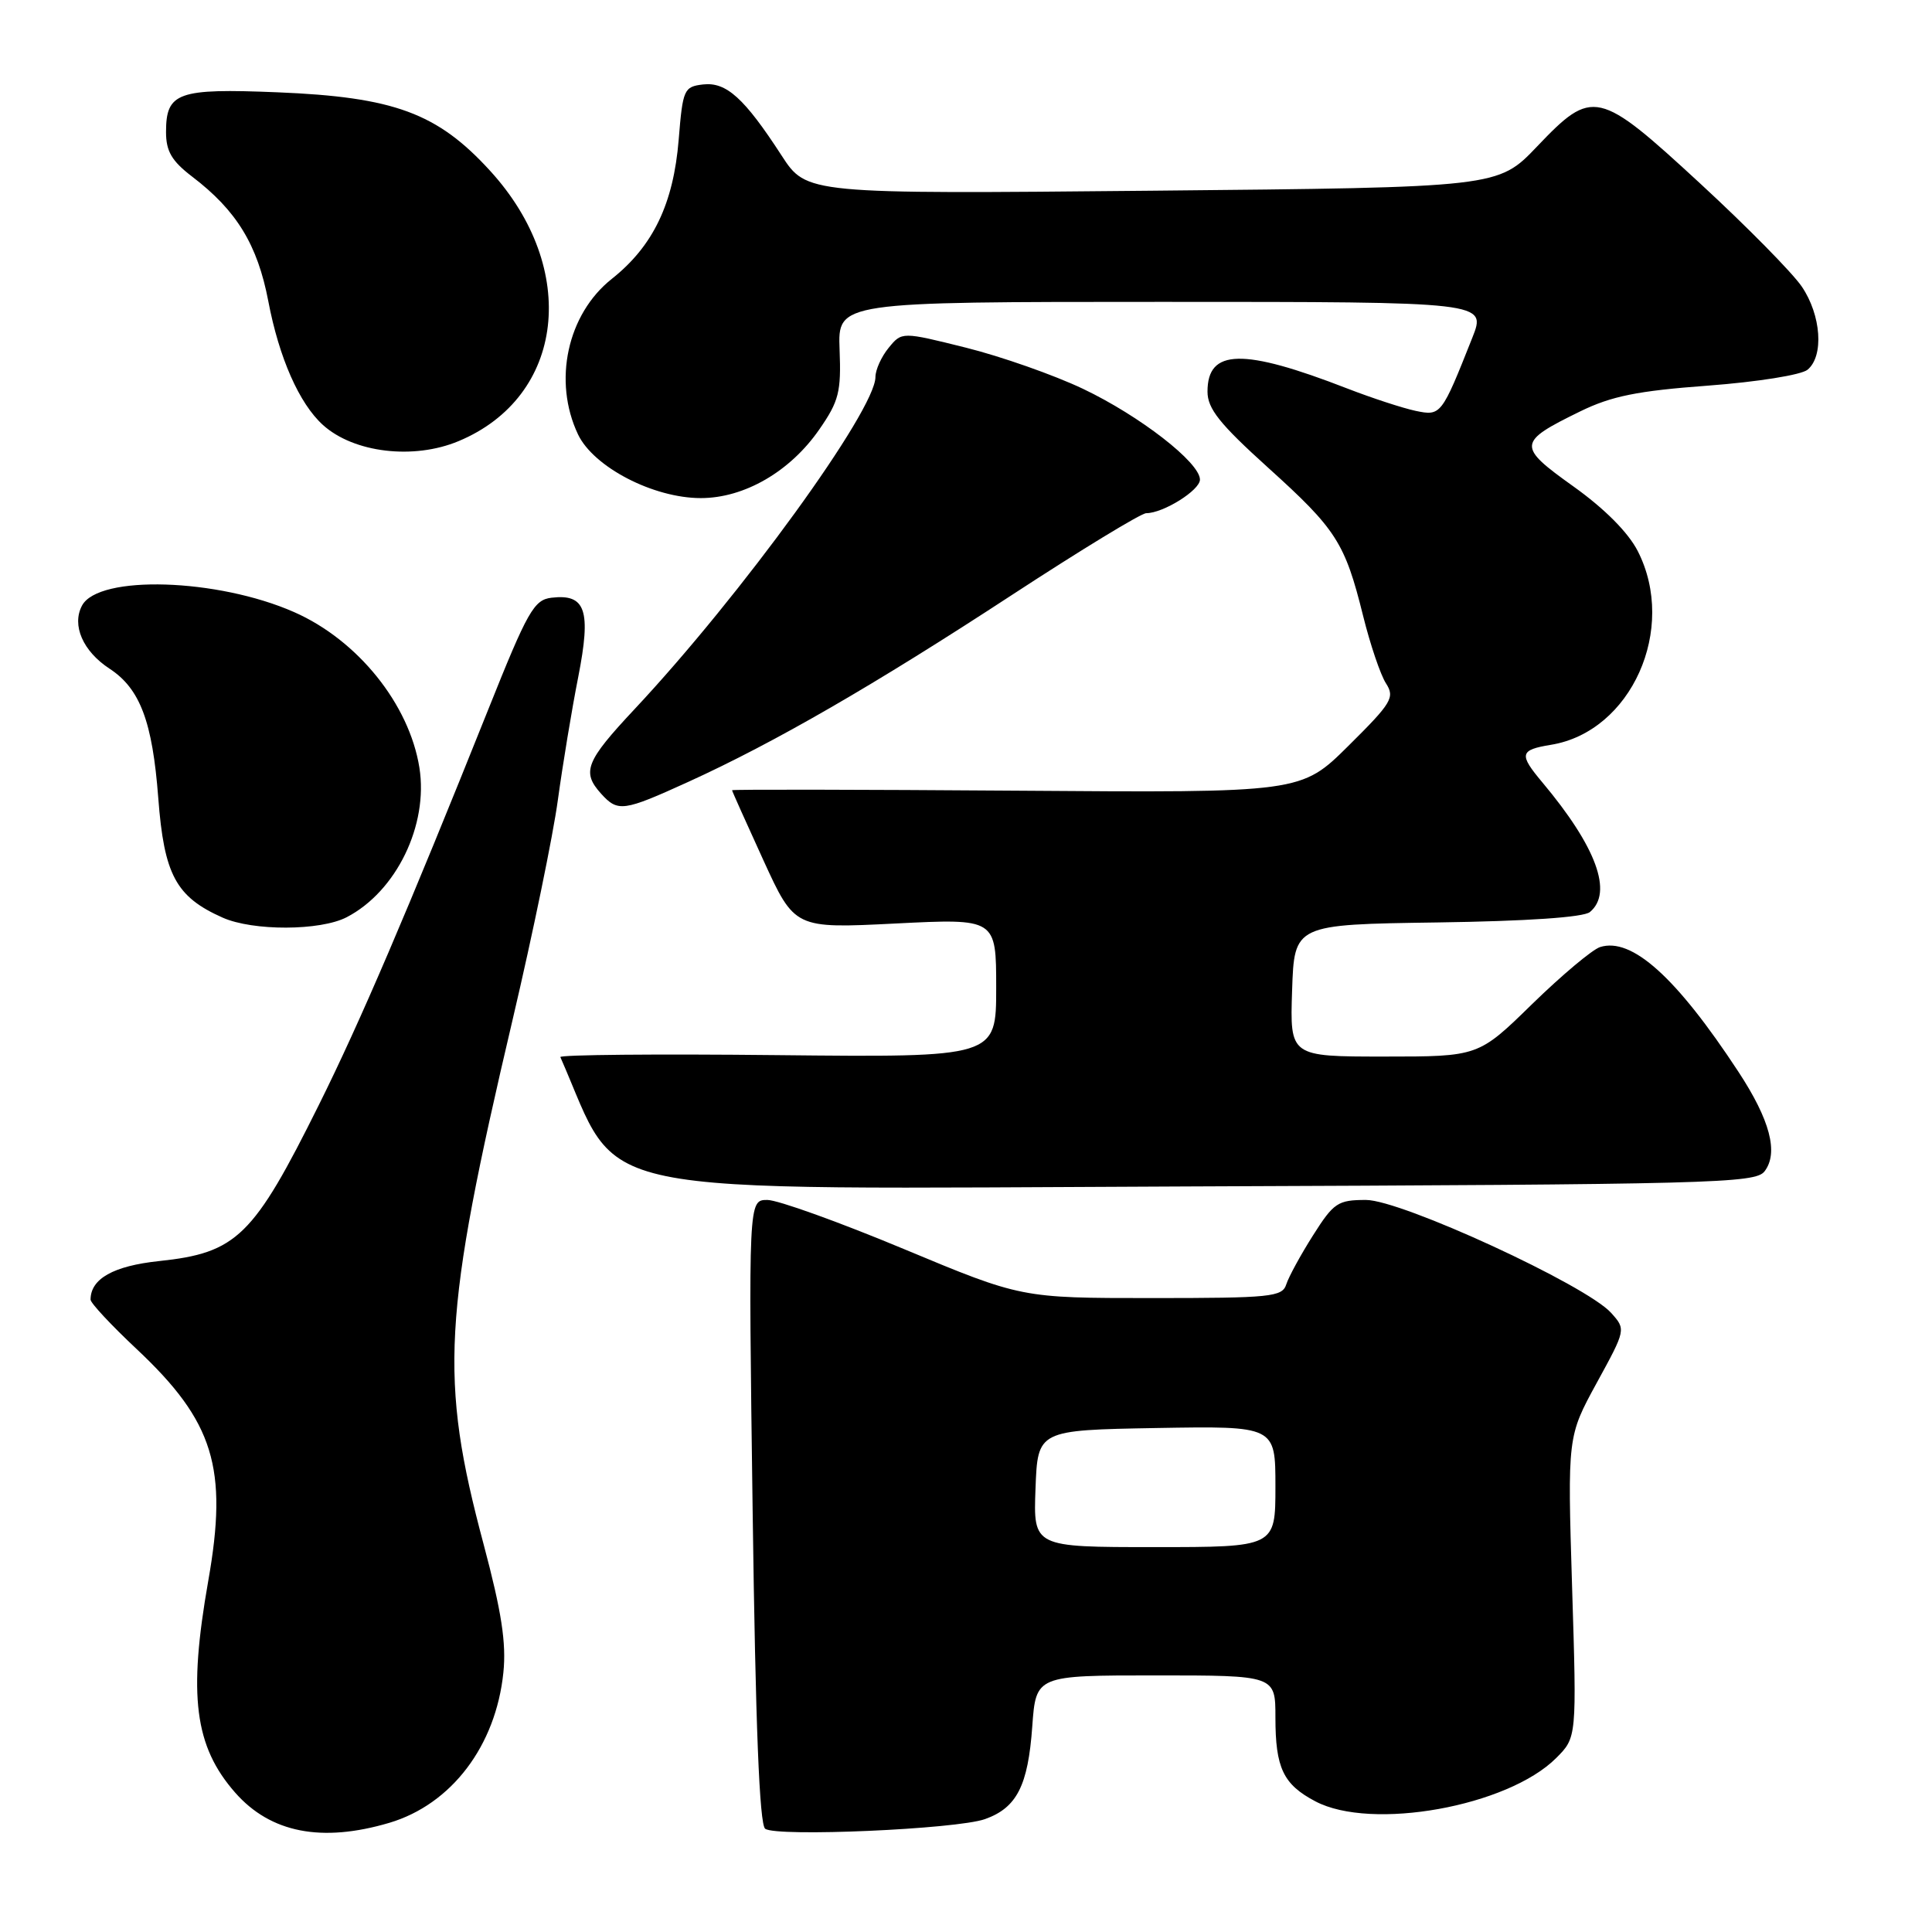 <?xml version="1.0" encoding="UTF-8" standalone="no"?>
<!DOCTYPE svg PUBLIC "-//W3C//DTD SVG 1.1//EN" "http://www.w3.org/Graphics/SVG/1.1/DTD/svg11.dtd" >
<svg xmlns="http://www.w3.org/2000/svg" xmlns:xlink="http://www.w3.org/1999/xlink" version="1.1" viewBox="0 0 256 256">
 <g >
 <path fill="currentColor"
d=" M 51.60 241.53 C 59.82 239.08 65.70 231.34 66.70 221.62 C 67.10 217.72 66.46 213.55 64.09 204.66 C 58.20 182.60 58.64 174.57 67.95 135.00 C 70.60 123.72 73.29 110.67 73.92 106.00 C 74.56 101.33 75.77 93.99 76.62 89.70 C 78.35 80.87 77.62 78.67 73.09 79.20 C 70.76 79.47 69.92 80.94 64.70 94.00 C 53.94 120.89 47.70 135.45 42.25 146.41 C 33.57 163.87 31.38 166.01 21.07 167.10 C 15.03 167.74 12.00 169.44 12.00 172.21 C 12.00 172.66 14.75 175.61 18.11 178.76 C 28.34 188.37 30.24 194.50 27.59 209.50 C 24.92 224.68 25.77 231.39 31.16 237.53 C 35.84 242.86 42.62 244.19 51.60 241.53 Z  M 130.52 241.04 C 134.73 239.54 136.22 236.62 136.78 228.77 C 137.27 222.00 137.27 222.00 153.13 222.00 C 169.00 222.00 169.00 222.00 169.00 227.57 C 169.00 234.26 170.03 236.44 174.28 238.68 C 181.71 242.62 199.78 239.37 206.20 232.95 C 208.93 230.22 208.93 230.22 208.31 210.28 C 207.70 190.34 207.70 190.34 211.57 183.25 C 215.45 176.16 215.45 176.16 213.48 173.96 C 210.16 170.28 185.69 159.00 181.00 159.00 C 177.27 159.00 176.72 159.37 173.99 163.68 C 172.36 166.25 170.76 169.18 170.44 170.18 C 169.91 171.85 168.42 172.00 152.60 172.00 C 135.34 172.00 135.34 172.00 119.76 165.50 C 111.20 161.93 103.06 159.00 101.68 159.00 C 99.17 159.00 99.17 159.00 99.73 200.25 C 100.11 228.61 100.63 241.75 101.39 242.32 C 102.90 243.43 126.76 242.38 130.52 241.04 Z  M 233.81 155.21 C 235.69 152.76 234.55 148.41 230.34 142.00 C 222.13 129.49 216.22 124.16 212.02 125.49 C 210.99 125.82 206.94 129.22 203.02 133.04 C 195.90 140.00 195.90 140.00 183.41 140.00 C 170.92 140.00 170.92 140.00 171.21 131.25 C 171.50 122.50 171.50 122.50 190.42 122.23 C 202.32 122.06 209.84 121.55 210.67 120.85 C 213.76 118.29 211.54 112.22 204.37 103.67 C 201.23 99.93 201.36 99.37 205.51 98.69 C 216.15 96.96 222.27 83.32 217.01 73.02 C 215.75 70.55 212.60 67.39 208.48 64.45 C 201.00 59.11 201.04 58.59 209.39 54.51 C 213.52 52.49 216.97 51.79 226.30 51.10 C 232.84 50.61 238.69 49.68 239.51 48.99 C 241.70 47.18 241.32 41.77 238.75 37.98 C 237.51 36.15 231.46 30.01 225.30 24.33 C 211.76 11.84 211.04 11.68 203.66 19.42 C 198.50 24.83 198.50 24.83 152.69 25.27 C 106.88 25.71 106.88 25.71 103.56 20.60 C 98.62 12.99 96.24 10.84 93.16 11.19 C 90.63 11.49 90.47 11.83 89.93 18.50 C 89.24 27.00 86.54 32.61 81.07 36.95 C 75.17 41.62 73.24 50.50 76.59 57.56 C 78.65 61.89 86.57 66.00 92.86 66.00 C 98.63 66.00 104.71 62.48 108.57 56.89 C 111.16 53.16 111.47 51.92 111.25 46.33 C 111.01 40.00 111.01 40.00 153.99 40.00 C 196.97 40.00 196.97 40.00 195.09 44.75 C 191.01 55.04 190.93 55.14 187.57 54.44 C 185.88 54.08 181.80 52.75 178.50 51.47 C 164.67 46.10 160.00 46.21 160.00 51.89 C 160.00 54.15 161.60 56.16 168.03 61.97 C 177.07 70.13 178.21 71.90 180.62 81.61 C 181.56 85.40 182.92 89.42 183.65 90.55 C 184.85 92.42 184.42 93.13 178.68 98.82 C 172.40 105.05 172.40 105.05 134.70 104.77 C 113.96 104.62 97.00 104.59 97.00 104.71 C 97.00 104.82 98.87 108.99 101.15 113.98 C 105.30 123.04 105.30 123.04 118.65 122.37 C 132.00 121.70 132.00 121.70 132.00 130.90 C 132.00 140.11 132.00 140.11 103.00 139.81 C 87.05 139.64 74.11 139.76 74.25 140.07 C 82.57 158.97 75.57 157.53 157.34 157.21 C 226.89 156.94 232.60 156.80 233.81 155.21 Z  M 45.93 121.54 C 52.51 118.13 56.79 109.33 55.57 101.70 C 54.22 93.30 47.40 84.82 38.98 81.11 C 28.83 76.63 13.06 76.14 10.87 80.24 C 9.48 82.84 10.98 86.29 14.51 88.60 C 18.56 91.25 20.20 95.61 20.97 105.72 C 21.74 115.91 23.31 118.84 29.50 121.59 C 33.52 123.38 42.43 123.35 45.93 121.54 Z  M 91.23 103.59 C 102.64 98.39 115.82 90.78 134.08 78.84 C 143.20 72.88 151.21 68.00 151.88 68.00 C 154.14 68.00 159.00 64.96 159.00 63.55 C 159.00 61.29 151.04 55.11 143.50 51.52 C 139.65 49.69 132.68 47.24 128.00 46.07 C 119.50 43.95 119.50 43.95 117.75 46.09 C 116.79 47.26 116.00 49.00 116.00 49.96 C 116.00 54.35 98.20 78.90 84.07 93.98 C 77.60 100.89 77.05 102.29 79.65 105.17 C 81.88 107.63 82.58 107.53 91.23 103.59 Z  M 60.77 58.45 C 74.85 52.57 76.82 35.62 64.94 22.63 C 57.95 14.97 52.21 12.86 36.75 12.23 C 23.54 11.69 22.00 12.24 22.00 17.50 C 22.00 20.05 22.76 21.34 25.47 23.41 C 31.36 27.90 34.12 32.43 35.55 39.90 C 36.98 47.42 39.65 53.47 42.79 56.31 C 46.87 60.00 54.80 60.95 60.77 58.45 Z  M 137.21 197.25 C 137.50 189.50 137.50 189.50 153.25 189.22 C 169.00 188.95 169.00 188.95 169.00 196.97 C 169.00 205.00 169.00 205.00 152.96 205.00 C 136.92 205.00 136.92 205.00 137.21 197.25 Z "/>
</g>
</svg>